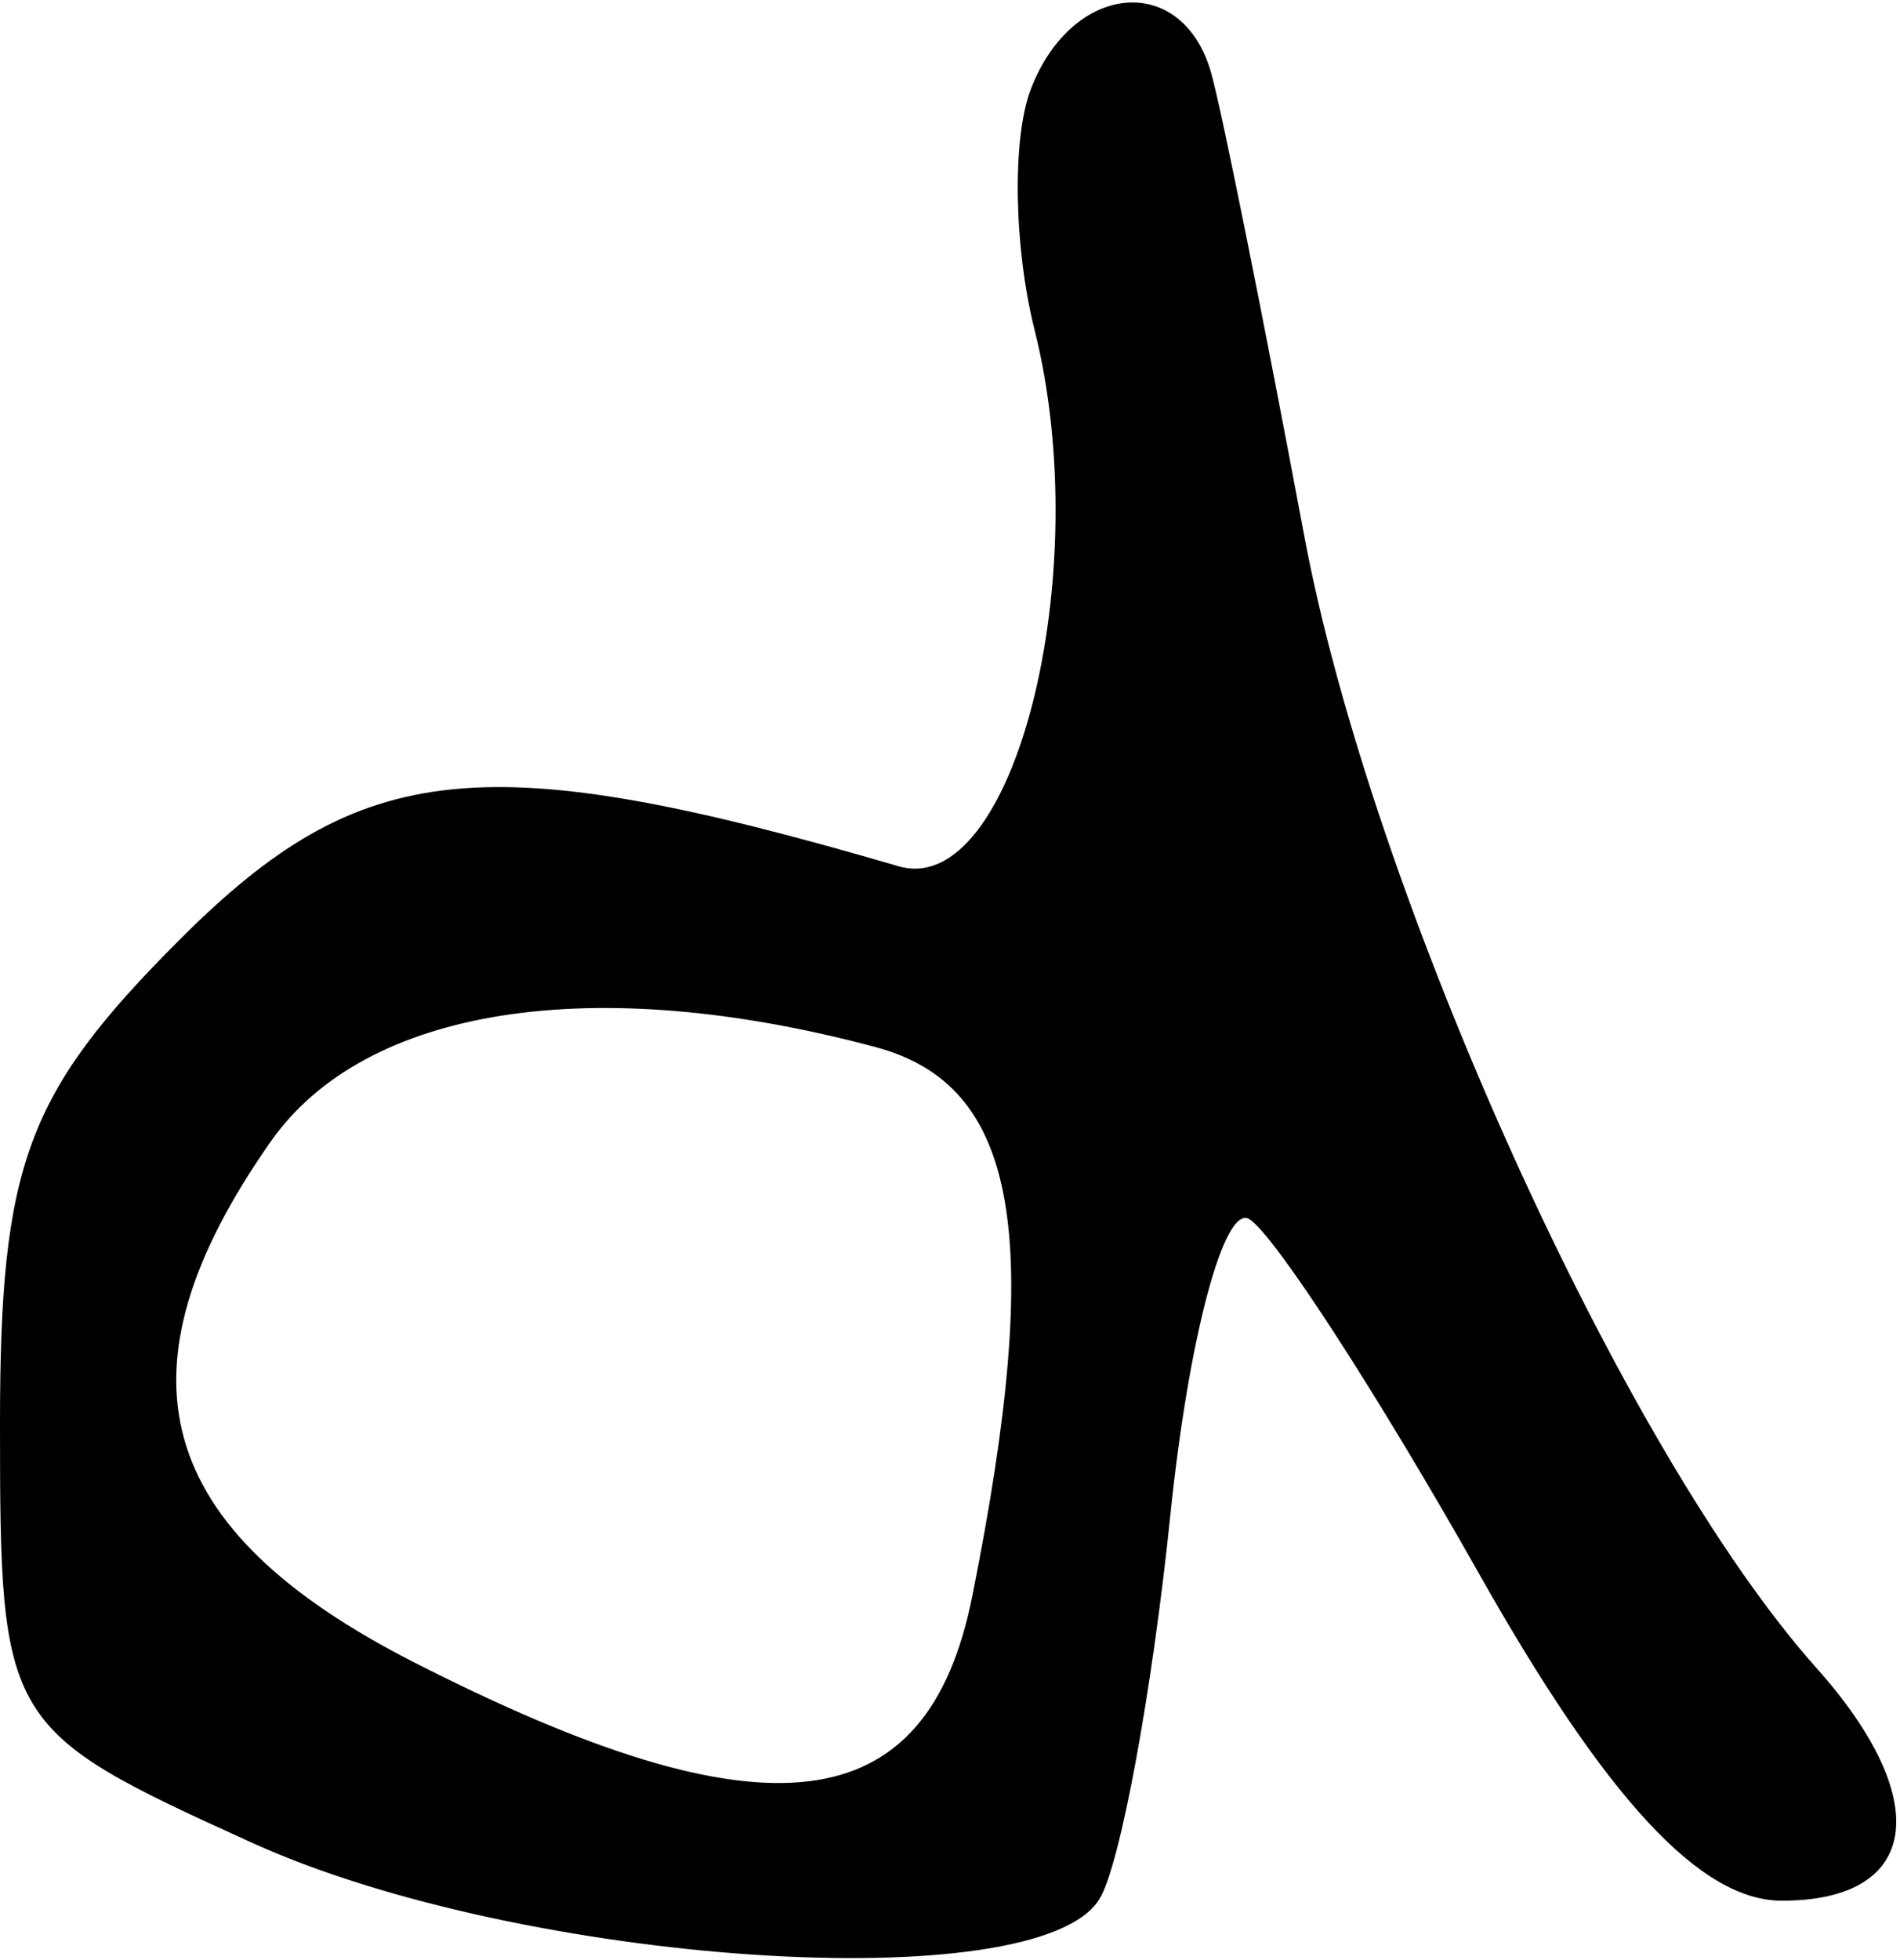 <svg xmlns="http://www.w3.org/2000/svg" width="32" height="33" viewBox="0 0 32 33" version="1.1">
	<path d="M 17.361 1.502 C 17.044 2.328, 17.073 4.155, 17.426 5.562 C 18.460 9.680, 17.070 15.149, 15.133 14.584 C 8.159 12.547, 6.088 12.758, 3.029 15.817 C 0.445 18.401, -0 19.599, -0 23.972 C -0 29.033, 0.054 29.122, 4.250 31.027 C 8.797 33.091, 17.470 33.667, 18.516 31.974 C 18.865 31.410, 19.403 28.497, 19.712 25.500 C 20.021 22.503, 20.620 20.265, 21.042 20.526 C 21.464 20.787, 23.206 23.475, 24.913 26.500 C 27.050 30.286, 28.638 32, 30.009 32 C 32.337 32, 32.587 30.315, 30.590 28.079 C 27.335 24.434, 23.093 15.056, 21.962 9 C 21.293 5.425, 20.593 1.938, 20.405 1.250 C 19.933 -0.475, 18.060 -0.320, 17.361 1.502 M 4.557 19.223 C 1.847 23.091, 2.575 25.742, 6.960 27.980 C 12.891 31.006, 15.613 30.686, 16.375 26.875 C 17.593 20.784, 17.152 18.274, 14.750 17.630 C 9.988 16.354, 6.145 16.954, 4.557 19.223" stroke="none" fill="black" fill-rule="evenodd"/>
</svg>